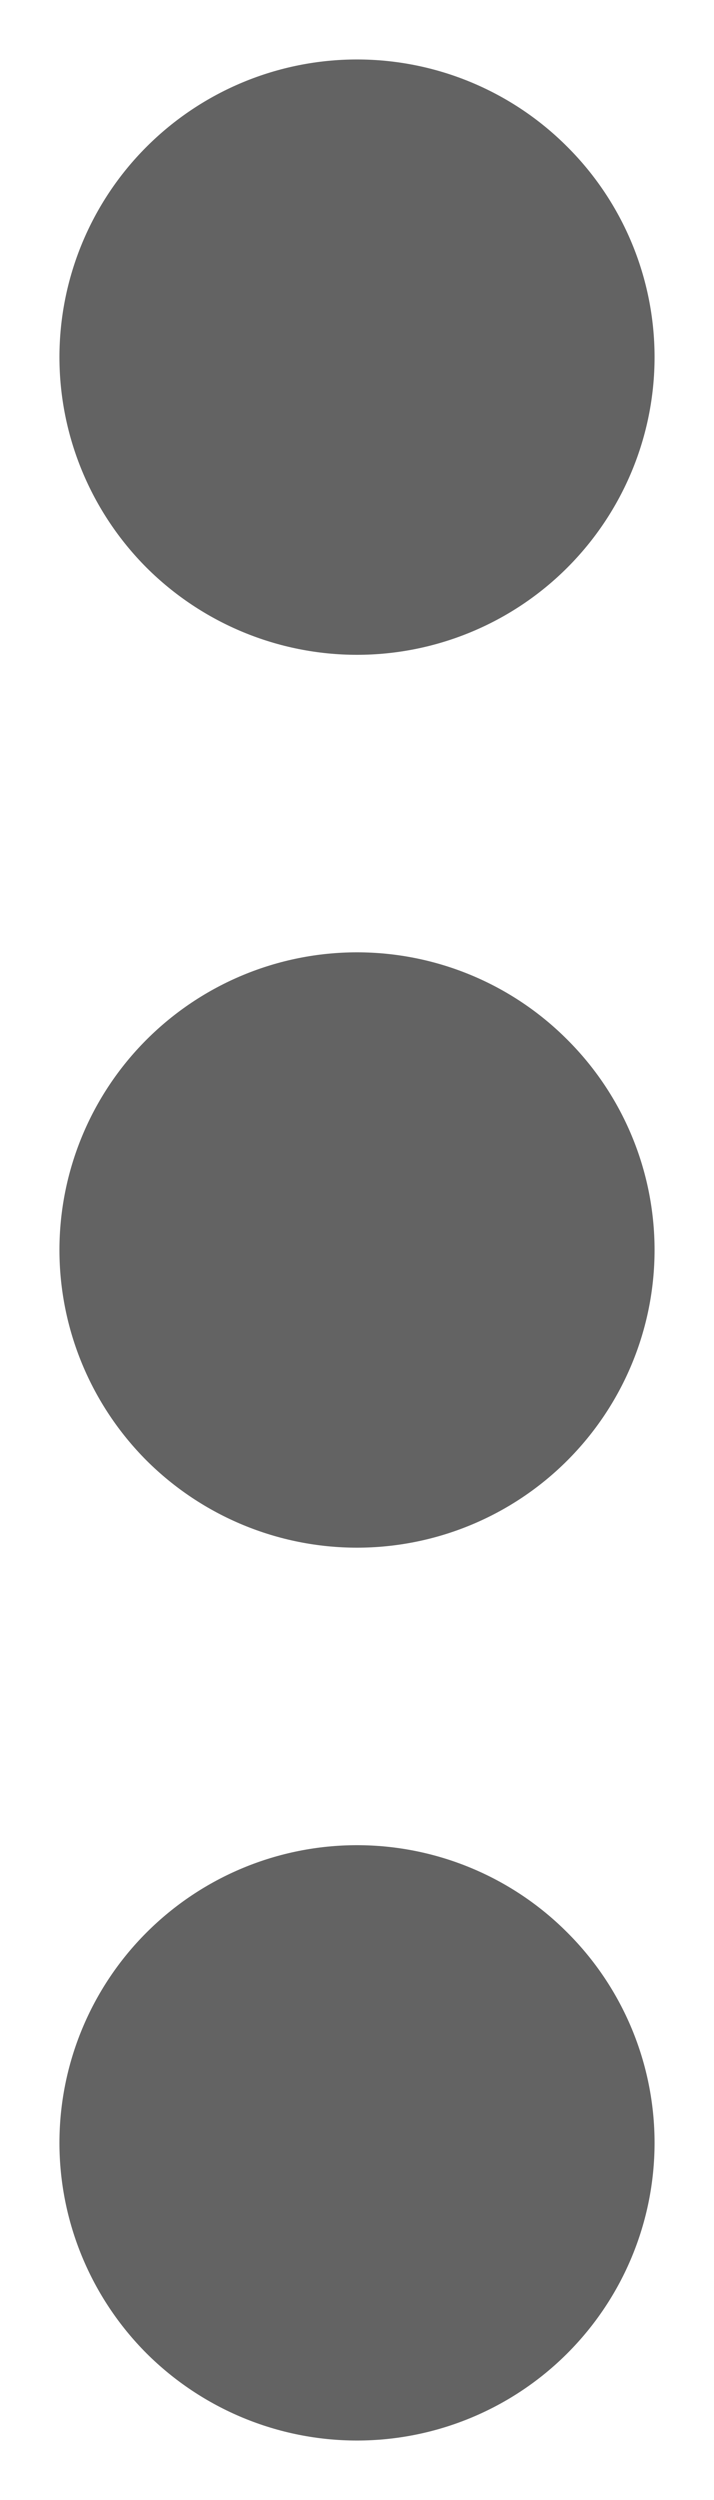<svg width="4" height="14" viewBox="0 0 4 14" fill="none" xmlns="http://www.w3.org/2000/svg">
<path d="M2 10.333C2.442 10.333 2.866 10.509 3.178 10.822C3.491 11.134 3.667 11.558 3.667 12C3.667 12.442 3.491 12.866 3.178 13.179C2.866 13.491 2.442 13.667 2 13.667C1.558 13.667 1.134 13.491 0.821 13.179C0.509 12.866 0.333 12.442 0.333 12C0.333 11.558 0.509 11.134 0.821 10.822C1.134 10.509 1.558 10.333 2 10.333ZM2 5.333C2.442 5.333 2.866 5.509 3.178 5.822C3.491 6.134 3.667 6.558 3.667 7C3.667 7.442 3.491 7.866 3.178 8.179C2.866 8.491 2.442 8.667 2 8.667C1.558 8.667 1.134 8.491 0.821 8.179C0.509 7.866 0.333 7.442 0.333 7C0.333 6.558 0.509 6.134 0.821 5.822C1.134 5.509 1.558 5.333 2 5.333ZM2 0.333C2.442 0.333 2.866 0.509 3.178 0.822C3.491 1.134 3.667 1.558 3.667 2C3.667 2.442 3.491 2.866 3.178 3.179C2.866 3.491 2.442 3.667 2 3.667C1.558 3.667 1.134 3.491 0.821 3.179C0.509 2.866 0.333 2.442 0.333 2C0.333 1.558 0.509 1.134 0.821 0.822C1.134 0.509 1.558 0.333 2 0.333Z" fill="#636363"/>
</svg>
